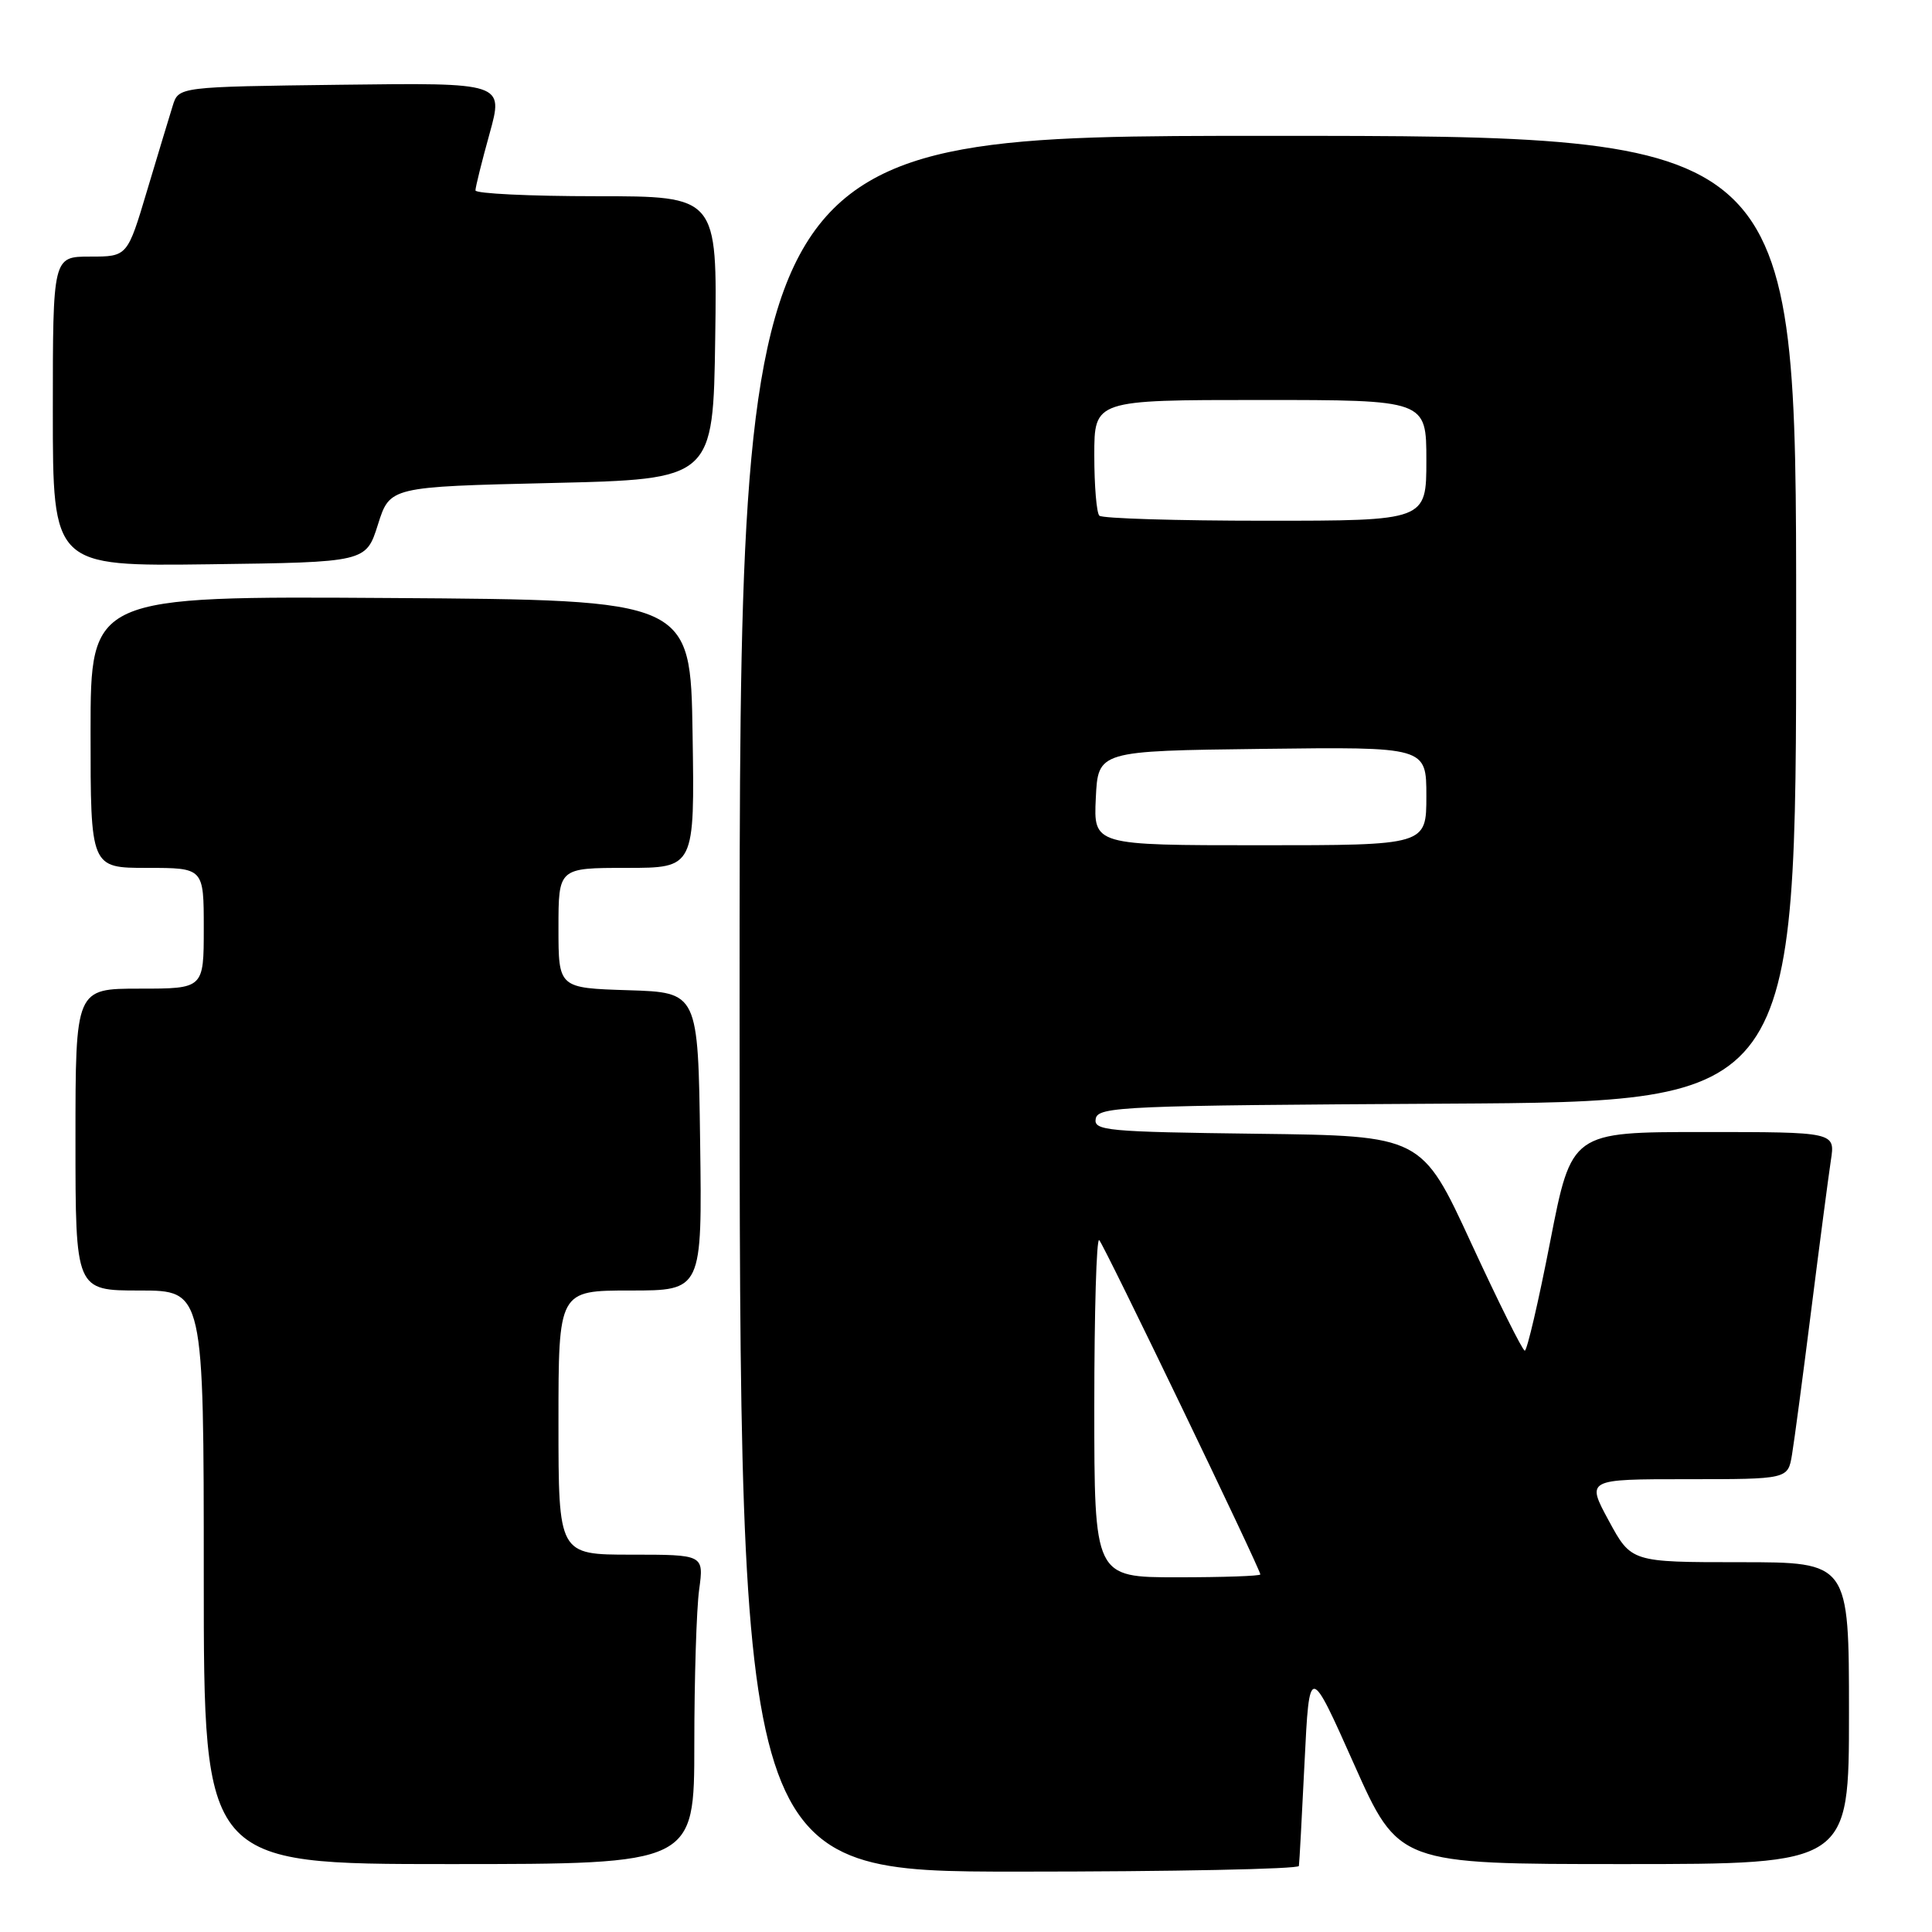<?xml version="1.0" encoding="UTF-8" standalone="no"?>
<!DOCTYPE svg PUBLIC "-//W3C//DTD SVG 1.1//EN" "http://www.w3.org/Graphics/SVG/1.1/DTD/svg11.dtd" >
<svg xmlns="http://www.w3.org/2000/svg" xmlns:xlink="http://www.w3.org/1999/xlink" version="1.1" viewBox="0 0 256 256">
 <g >
 <path fill="currentColor"
d=" M 172.11 247.25 C 172.18 246.84 172.51 240.65 172.86 233.50 C 173.50 220.50 173.50 220.50 179.41 233.75 C 185.32 247.00 185.32 247.00 215.16 247.00 C 245.00 247.00 245.00 247.00 245.00 227.00 C 245.00 207.00 245.00 207.00 230.58 207.00 C 216.15 207.00 216.15 207.00 213.17 201.50 C 210.19 196.00 210.19 196.00 223.55 196.00 C 236.91 196.00 236.91 196.00 237.45 192.75 C 237.75 190.96 238.90 182.30 240.01 173.50 C 241.12 164.70 242.29 155.81 242.60 153.75 C 243.18 150.00 243.18 150.00 225.71 150.00 C 208.24 150.00 208.24 150.00 205.41 164.50 C 203.86 172.47 202.34 178.98 202.04 178.97 C 201.74 178.95 198.55 172.53 194.94 164.72 C 188.38 150.50 188.38 150.50 166.62 150.23 C 146.61 149.98 144.89 149.82 145.19 148.23 C 145.50 146.62 148.84 146.48 191.76 146.24 C 238.00 145.98 238.00 145.98 238.00 81.99 C 238.00 18.00 238.00 18.00 168.00 18.00 C 98.00 18.00 98.00 18.00 98.00 133.00 C 98.00 248.00 98.00 248.00 135.00 248.00 C 155.35 248.00 172.05 247.66 172.11 247.25 Z  M 92.00 231.14 C 92.00 222.42 92.29 213.19 92.64 210.64 C 93.27 206.00 93.27 206.00 83.64 206.00 C 74.00 206.00 74.00 206.00 74.00 188.50 C 74.00 171.00 74.00 171.00 83.52 171.00 C 93.04 171.00 93.04 171.00 92.77 151.25 C 92.50 131.50 92.50 131.50 83.25 131.21 C 74.00 130.92 74.00 130.92 74.00 122.96 C 74.00 115.00 74.00 115.00 83.02 115.00 C 92.05 115.00 92.05 115.00 91.77 97.25 C 91.50 79.50 91.50 79.50 51.75 79.24 C 12.00 78.98 12.00 78.98 12.00 96.99 C 12.00 115.00 12.00 115.00 19.50 115.00 C 27.00 115.00 27.00 115.00 27.00 123.00 C 27.00 131.00 27.00 131.00 18.50 131.00 C 10.00 131.00 10.00 131.00 10.00 151.00 C 10.00 171.00 10.00 171.00 18.50 171.00 C 27.00 171.00 27.00 171.00 27.00 209.00 C 27.00 247.00 27.00 247.00 59.50 247.00 C 92.00 247.00 92.00 247.00 92.00 231.14 Z  M 50.08 69.50 C 51.66 64.50 51.66 64.50 73.08 64.00 C 94.50 63.50 94.50 63.50 94.77 44.75 C 95.04 26.00 95.04 26.00 79.02 26.00 C 70.21 26.00 63.00 25.65 63.00 25.23 C 63.00 24.80 63.84 21.42 64.87 17.71 C 66.74 10.96 66.74 10.96 45.20 11.23 C 23.67 11.50 23.67 11.50 22.89 14.00 C 22.46 15.38 20.93 20.44 19.49 25.25 C 16.88 34.00 16.88 34.00 11.94 34.00 C 7.00 34.00 7.00 34.00 7.00 54.52 C 7.00 75.04 7.00 75.04 27.75 74.77 C 48.50 74.50 48.50 74.50 50.08 69.50 Z  M 145.00 186.33 C 145.00 173.87 145.29 163.96 145.65 164.32 C 146.31 164.97 167.00 207.91 167.00 208.62 C 167.00 208.83 162.05 209.00 156.00 209.00 C 145.00 209.00 145.00 209.00 145.00 186.33 Z  M 145.20 105.75 C 145.50 99.50 145.50 99.50 167.25 99.23 C 189.00 98.96 189.00 98.96 189.00 105.48 C 189.00 112.00 189.00 112.00 166.95 112.00 C 144.90 112.00 144.90 112.00 145.20 105.75 Z  M 145.67 68.33 C 145.30 67.97 145.00 64.37 145.00 60.33 C 145.00 53.00 145.00 53.00 167.00 53.00 C 189.00 53.00 189.00 53.00 189.00 61.00 C 189.00 69.00 189.00 69.00 167.67 69.00 C 155.93 69.00 146.03 68.70 145.67 68.33 Z "/>
</g>
</svg>